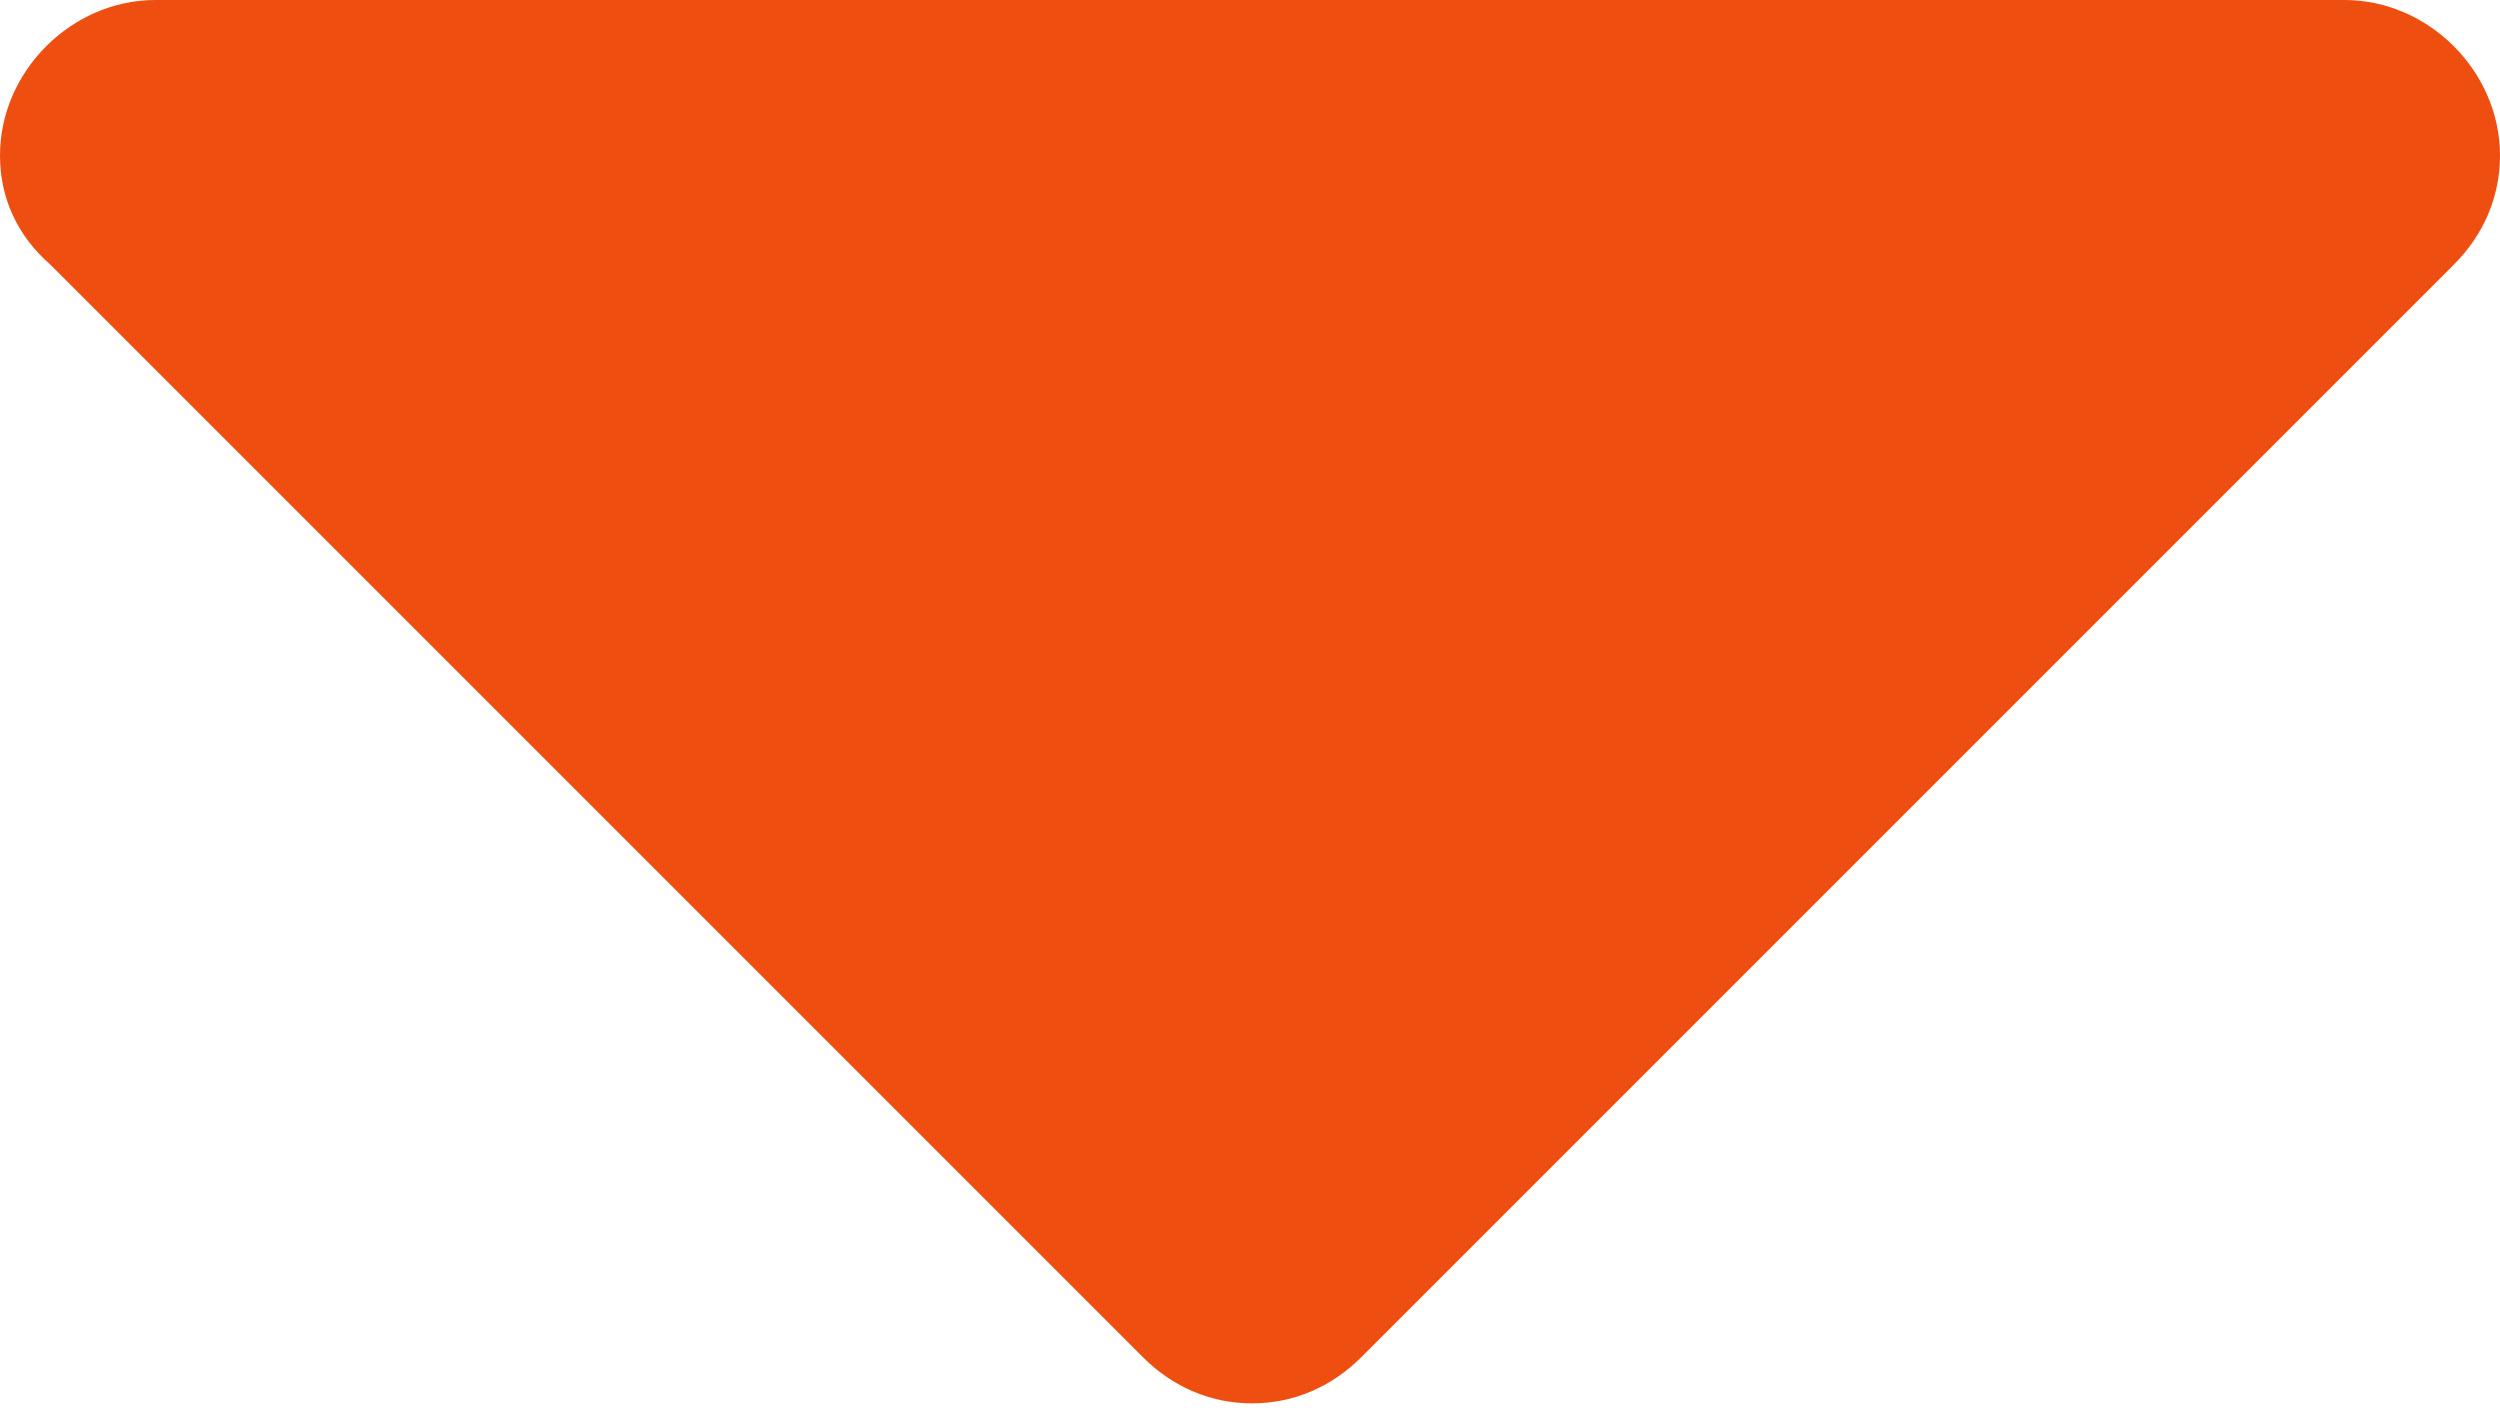 <svg version="1.1" id="Слой_1" xmlns="http://www.w3.org/2000/svg" x="0" y="0" viewBox="0 0 59.5 33.5" xml:space="preserve"><path d="M58.4 6.3l-26 26c-.7.7-1.6 1.1-2.6 1.1s-1.9-.4-2.6-1.1l-26-26C.4 5.6 0 4.7 0 3.7 0 1.7 1.7 0 3.7 0h52.1c2 0 3.7 1.7 3.7 3.7 0 1-.4 1.9-1.1 2.6z" fill="#ee4f10"/></svg>